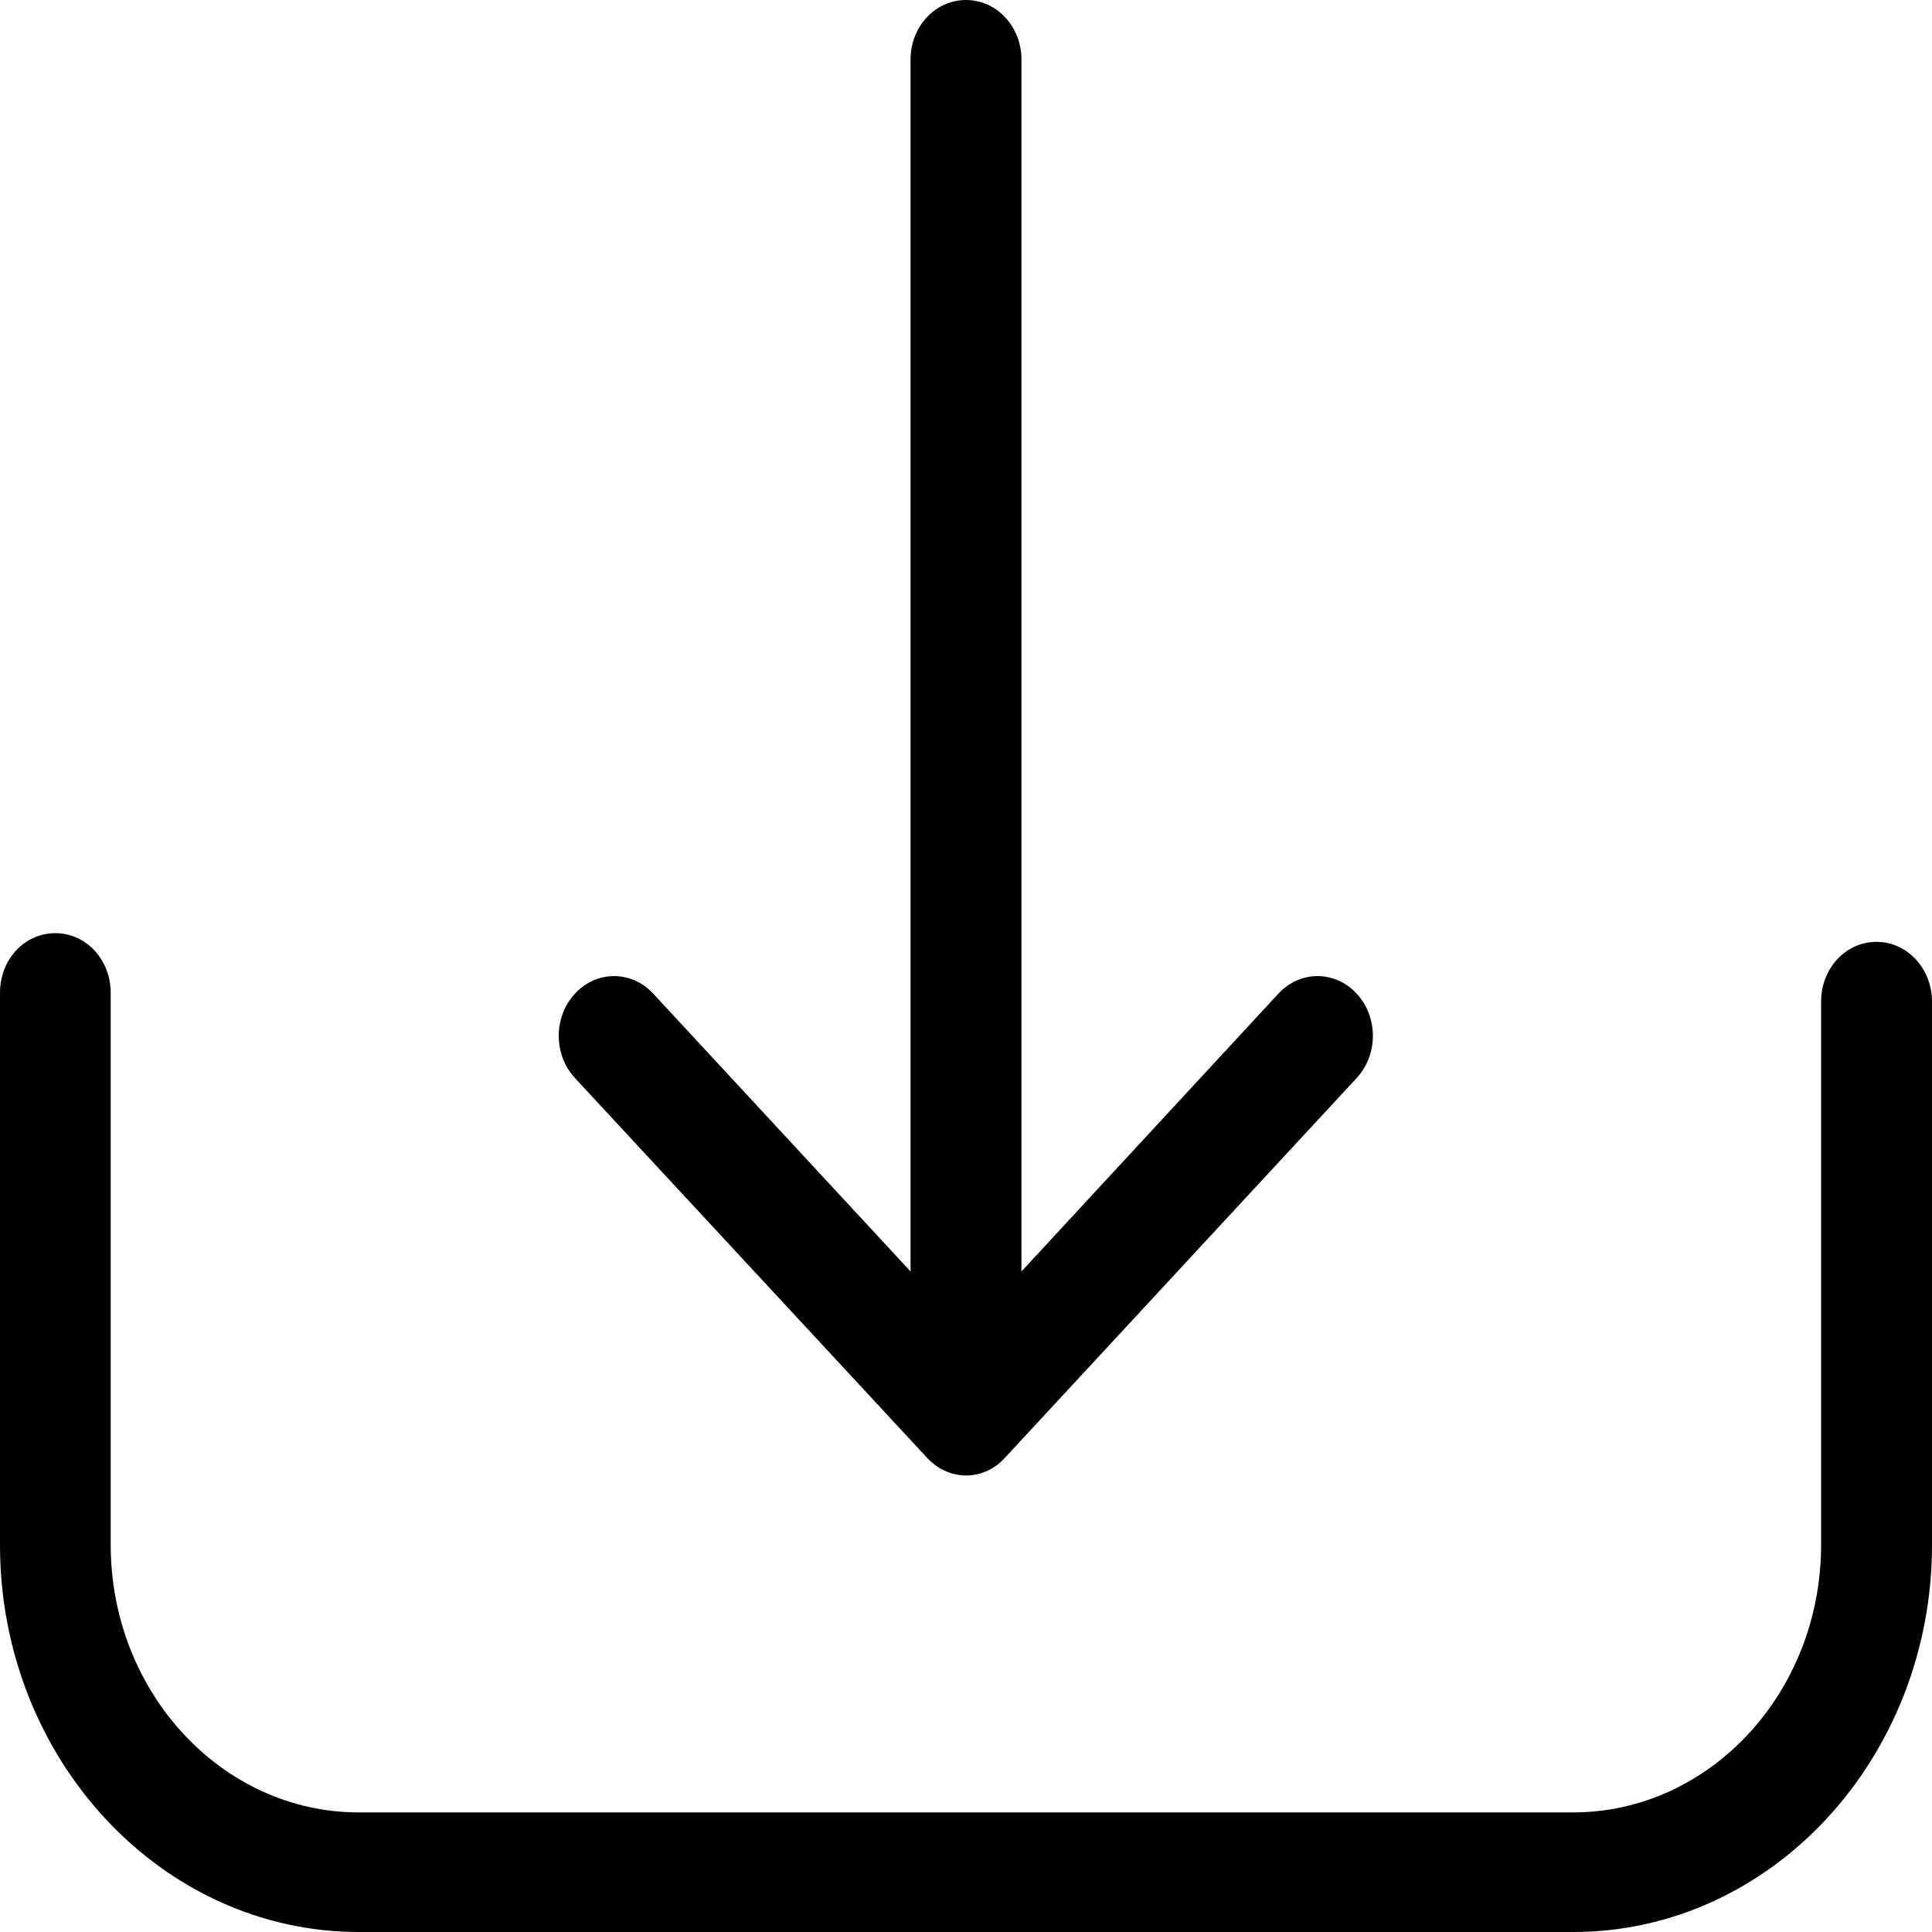 <?xml version="1.0" encoding="utf-8"?>
<!-- Generator: Adobe Illustrator 22.0.0, SVG Export Plug-In . SVG Version: 6.00 Build 0)  -->
<svg version="1.1" id="Capa_1" xmlns="http://www.w3.org/2000/svg" xmlns:xlink="http://www.w3.org/1999/xlink" x="0px" y="0px"
	 viewBox="0 0 1000 1000" style="enable-background:new 0 0 1000 1000;" xml:space="preserve">
<g>
	<g>
		<path d="M971.3,487.5c-15.9,0-28.7,13.7-28.7,30.9v281.2c0,76.5-57.7,138.5-128.4,138.5H185.7c-70.9,0-128.4-62.3-128.4-138.5
			V513.9c0-17.2-12.7-30.9-28.7-30.9S0,496.7,0,513.9v285.8C0,910.2,83.4,1000,185.7,1000h628.6c102.5,0,185.7-90,185.7-200.4V518.4
			C1000,501.5,987.3,487.5,971.3,487.5z"/>
		<path d="M479.8,754.5c5.5,6,12.9,9.2,20.2,9.2s14.6-3,20.2-9.2L702.2,558c11.2-12.1,11.2-31.6,0-43.7c-11.2-12.1-29.3-12.1-40.5,0
			L528.7,658.1V30.9C528.7,13.7,515.9,0,500,0c-15.9,0-28.7,13.7-28.7,30.9v627.2L338.1,514.3c-11.2-12.1-29.3-12.1-40.5,0
			c-11.2,12.1-11.2,31.6,0,43.7L479.8,754.5z"/>
	</g>
</g>
</svg>
